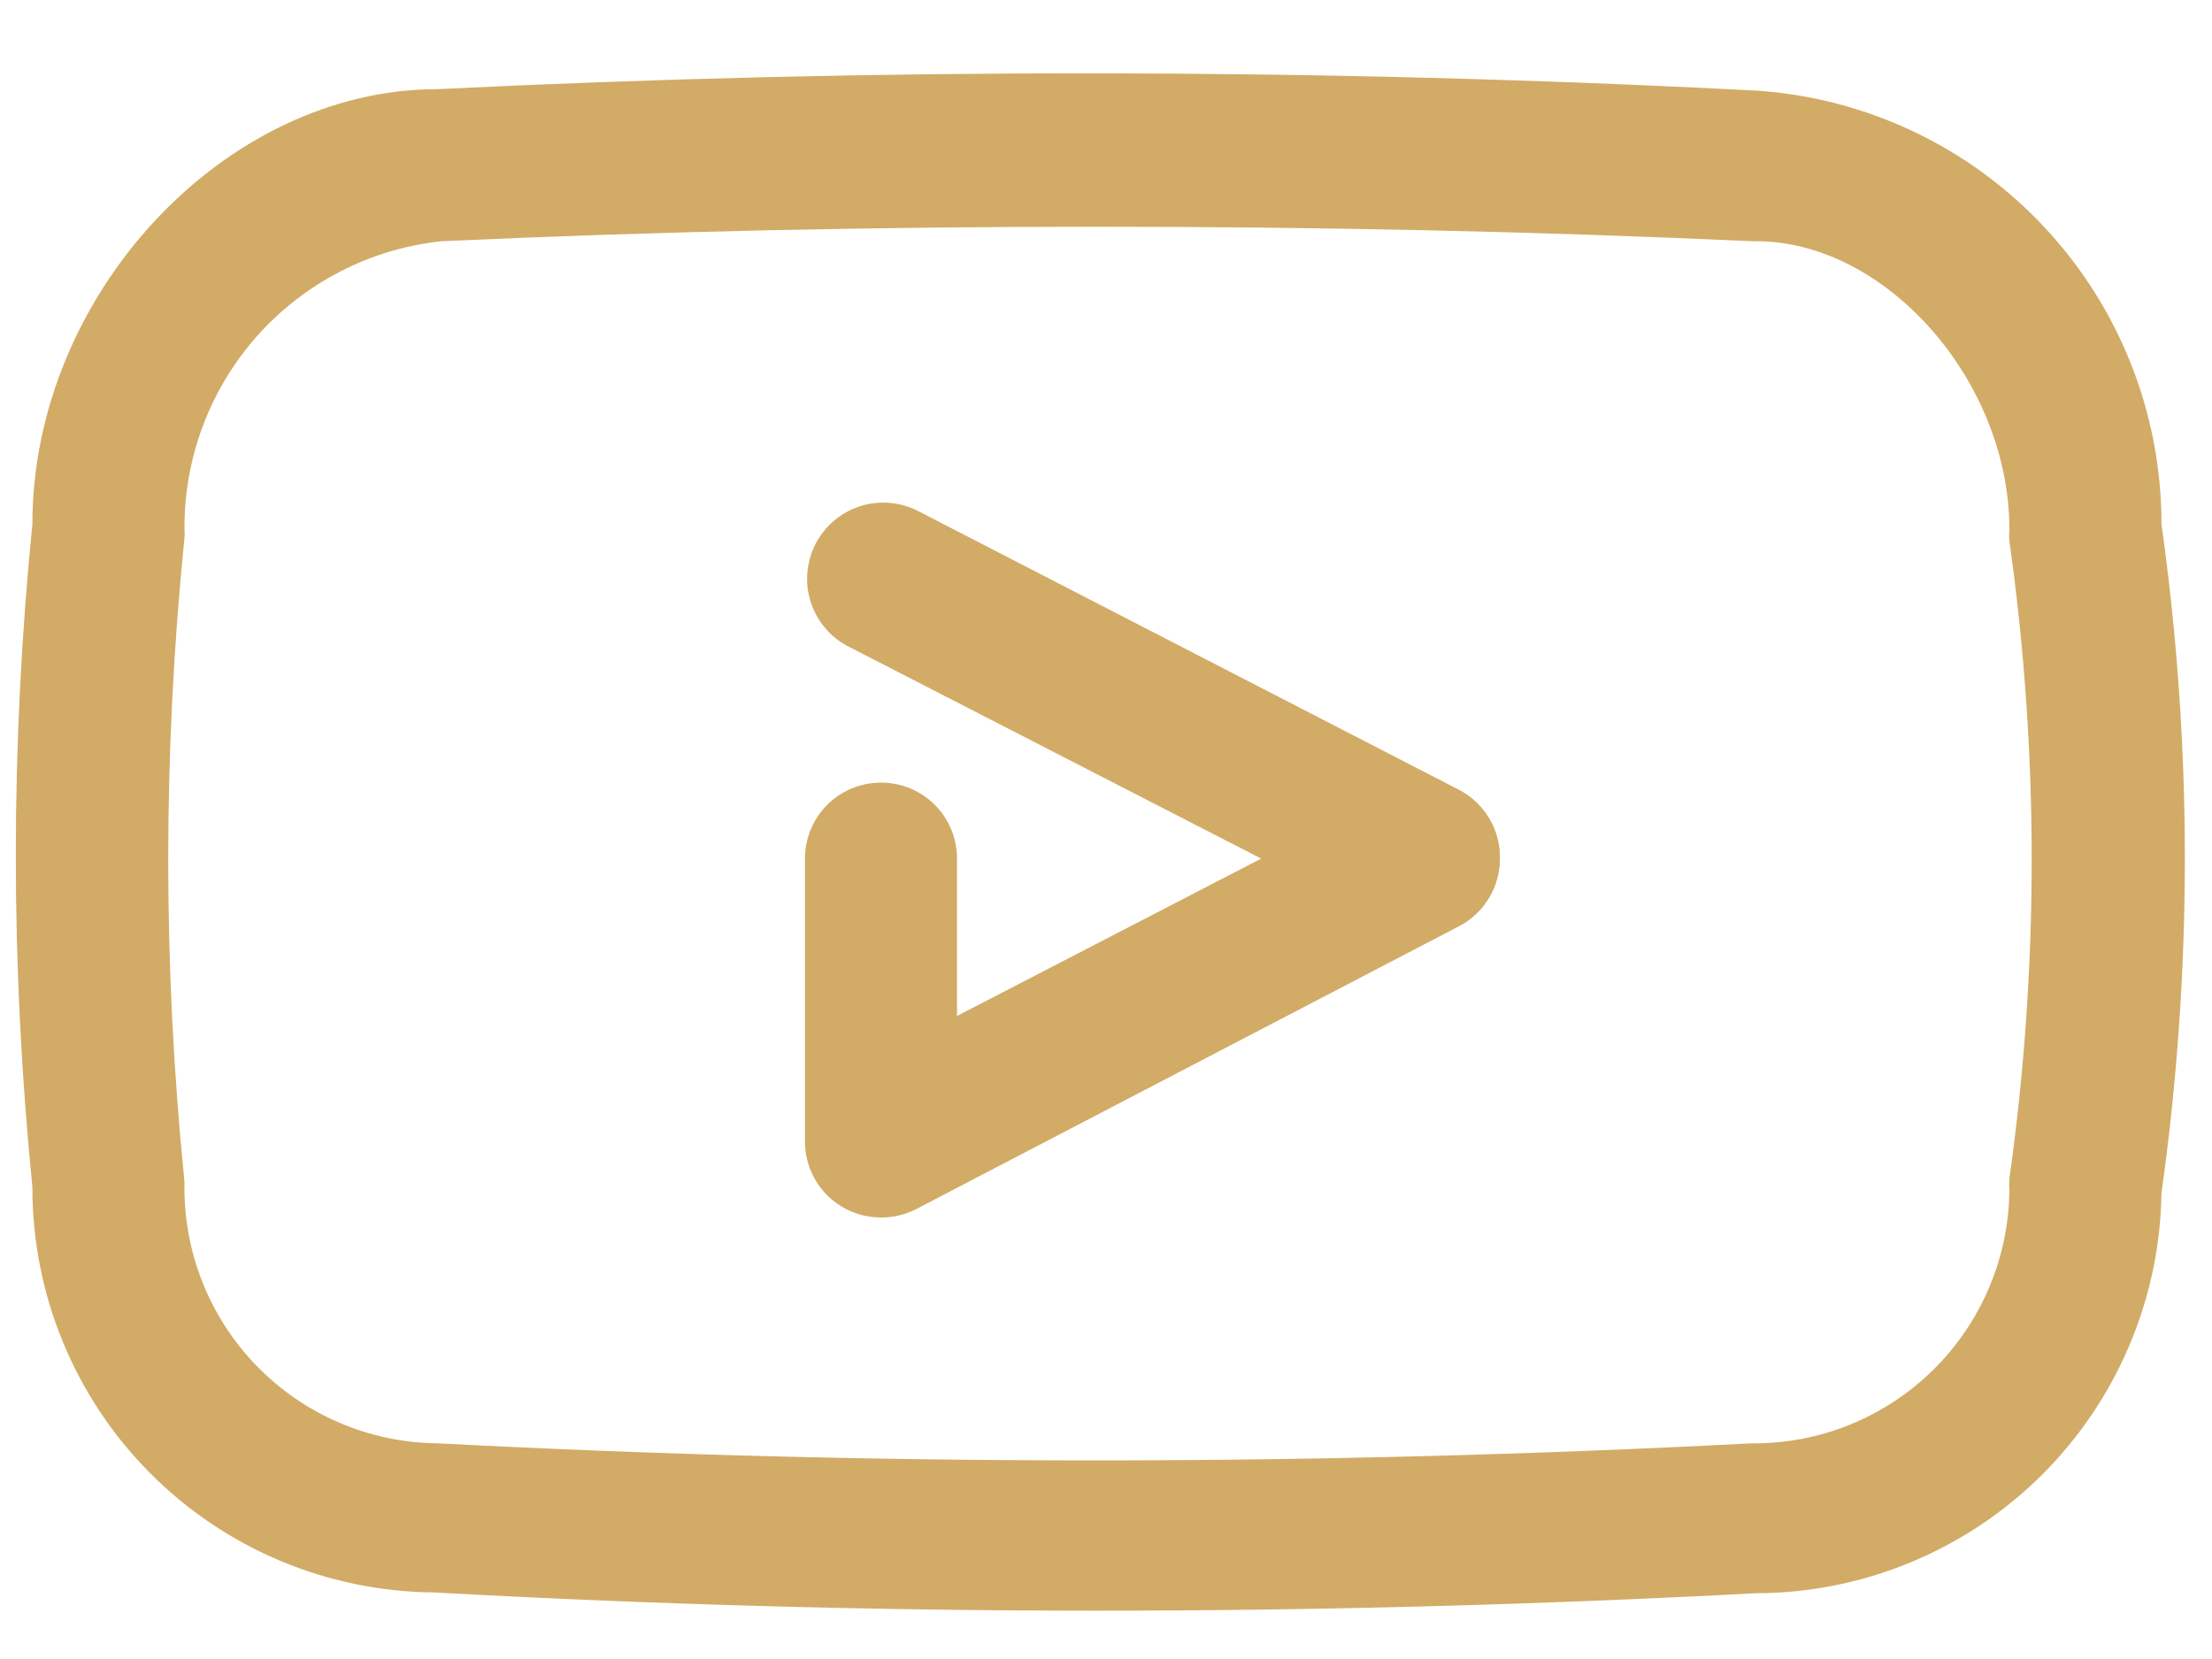 <svg width="20" height="15" viewBox="0 0 20 15" fill="none" xmlns="http://www.w3.org/2000/svg">
<path d="M19.543 4.738C19.544 3.744 19.167 2.787 18.49 2.06C17.812 1.332 16.884 0.889 15.892 0.82C11.925 0.613 7.897 0.613 3.957 0.806C2.019 0.806 0.293 2.676 0.293 4.738C0.093 6.732 0.093 8.74 0.293 10.733C0.291 11.7 0.672 12.628 1.352 13.314C2.032 14.001 2.957 14.39 3.923 14.398C5.917 14.508 7.915 14.563 9.918 14.563C11.921 14.563 13.908 14.51 15.879 14.405C16.842 14.403 17.765 14.023 18.451 13.346C19.136 12.67 19.529 11.751 19.543 10.788C19.825 8.781 19.825 6.745 19.543 4.738ZM18.168 10.671C18.165 10.699 18.165 10.726 18.168 10.754C18.166 11.058 18.105 11.358 17.986 11.639C17.868 11.918 17.696 12.172 17.479 12.386C17.263 12.599 17.006 12.768 16.724 12.882C16.443 12.996 16.141 13.053 15.837 13.05C11.88 13.256 7.915 13.256 3.957 13.05C3.651 13.047 3.348 12.984 3.067 12.863C2.785 12.742 2.531 12.567 2.318 12.347C2.105 12.127 1.937 11.867 1.826 11.581C1.714 11.296 1.661 10.991 1.668 10.685C1.472 8.749 1.472 6.798 1.668 4.862C1.671 4.837 1.671 4.812 1.668 4.786C1.663 4.141 1.898 3.517 2.327 3.035C2.757 2.554 3.35 2.249 3.992 2.181C5.958 2.091 7.938 2.05 9.918 2.05C11.898 2.05 13.878 2.091 15.844 2.181H15.879C17.054 2.181 18.168 3.446 18.168 4.786C18.165 4.821 18.165 4.855 18.168 4.89C18.437 6.803 18.437 8.744 18.168 10.658V10.671Z" fill="#D2AB66"/>
<path d="M13.211 7.151L8.302 4.621C8.222 4.58 8.134 4.554 8.044 4.547C7.954 4.539 7.863 4.549 7.777 4.577C7.691 4.604 7.611 4.649 7.542 4.707C7.473 4.765 7.416 4.837 7.374 4.917C7.333 4.997 7.308 5.085 7.3 5.175C7.292 5.265 7.302 5.356 7.33 5.442C7.357 5.528 7.402 5.608 7.46 5.677C7.518 5.747 7.59 5.804 7.67 5.845L11.403 7.763L8.653 9.186V7.763C8.653 7.581 8.581 7.406 8.452 7.277C8.323 7.148 8.148 7.076 7.966 7.076C7.783 7.076 7.608 7.148 7.479 7.277C7.351 7.406 7.278 7.581 7.278 7.763V10.321C7.278 10.503 7.351 10.678 7.479 10.807C7.608 10.936 7.783 11.008 7.966 11.008C8.076 11.009 8.184 10.983 8.282 10.933L13.191 8.375C13.303 8.317 13.397 8.229 13.462 8.121C13.528 8.013 13.562 7.889 13.562 7.763C13.564 7.639 13.533 7.517 13.471 7.409C13.409 7.301 13.319 7.212 13.211 7.151Z" fill="#D2AB66"/>
</svg>
